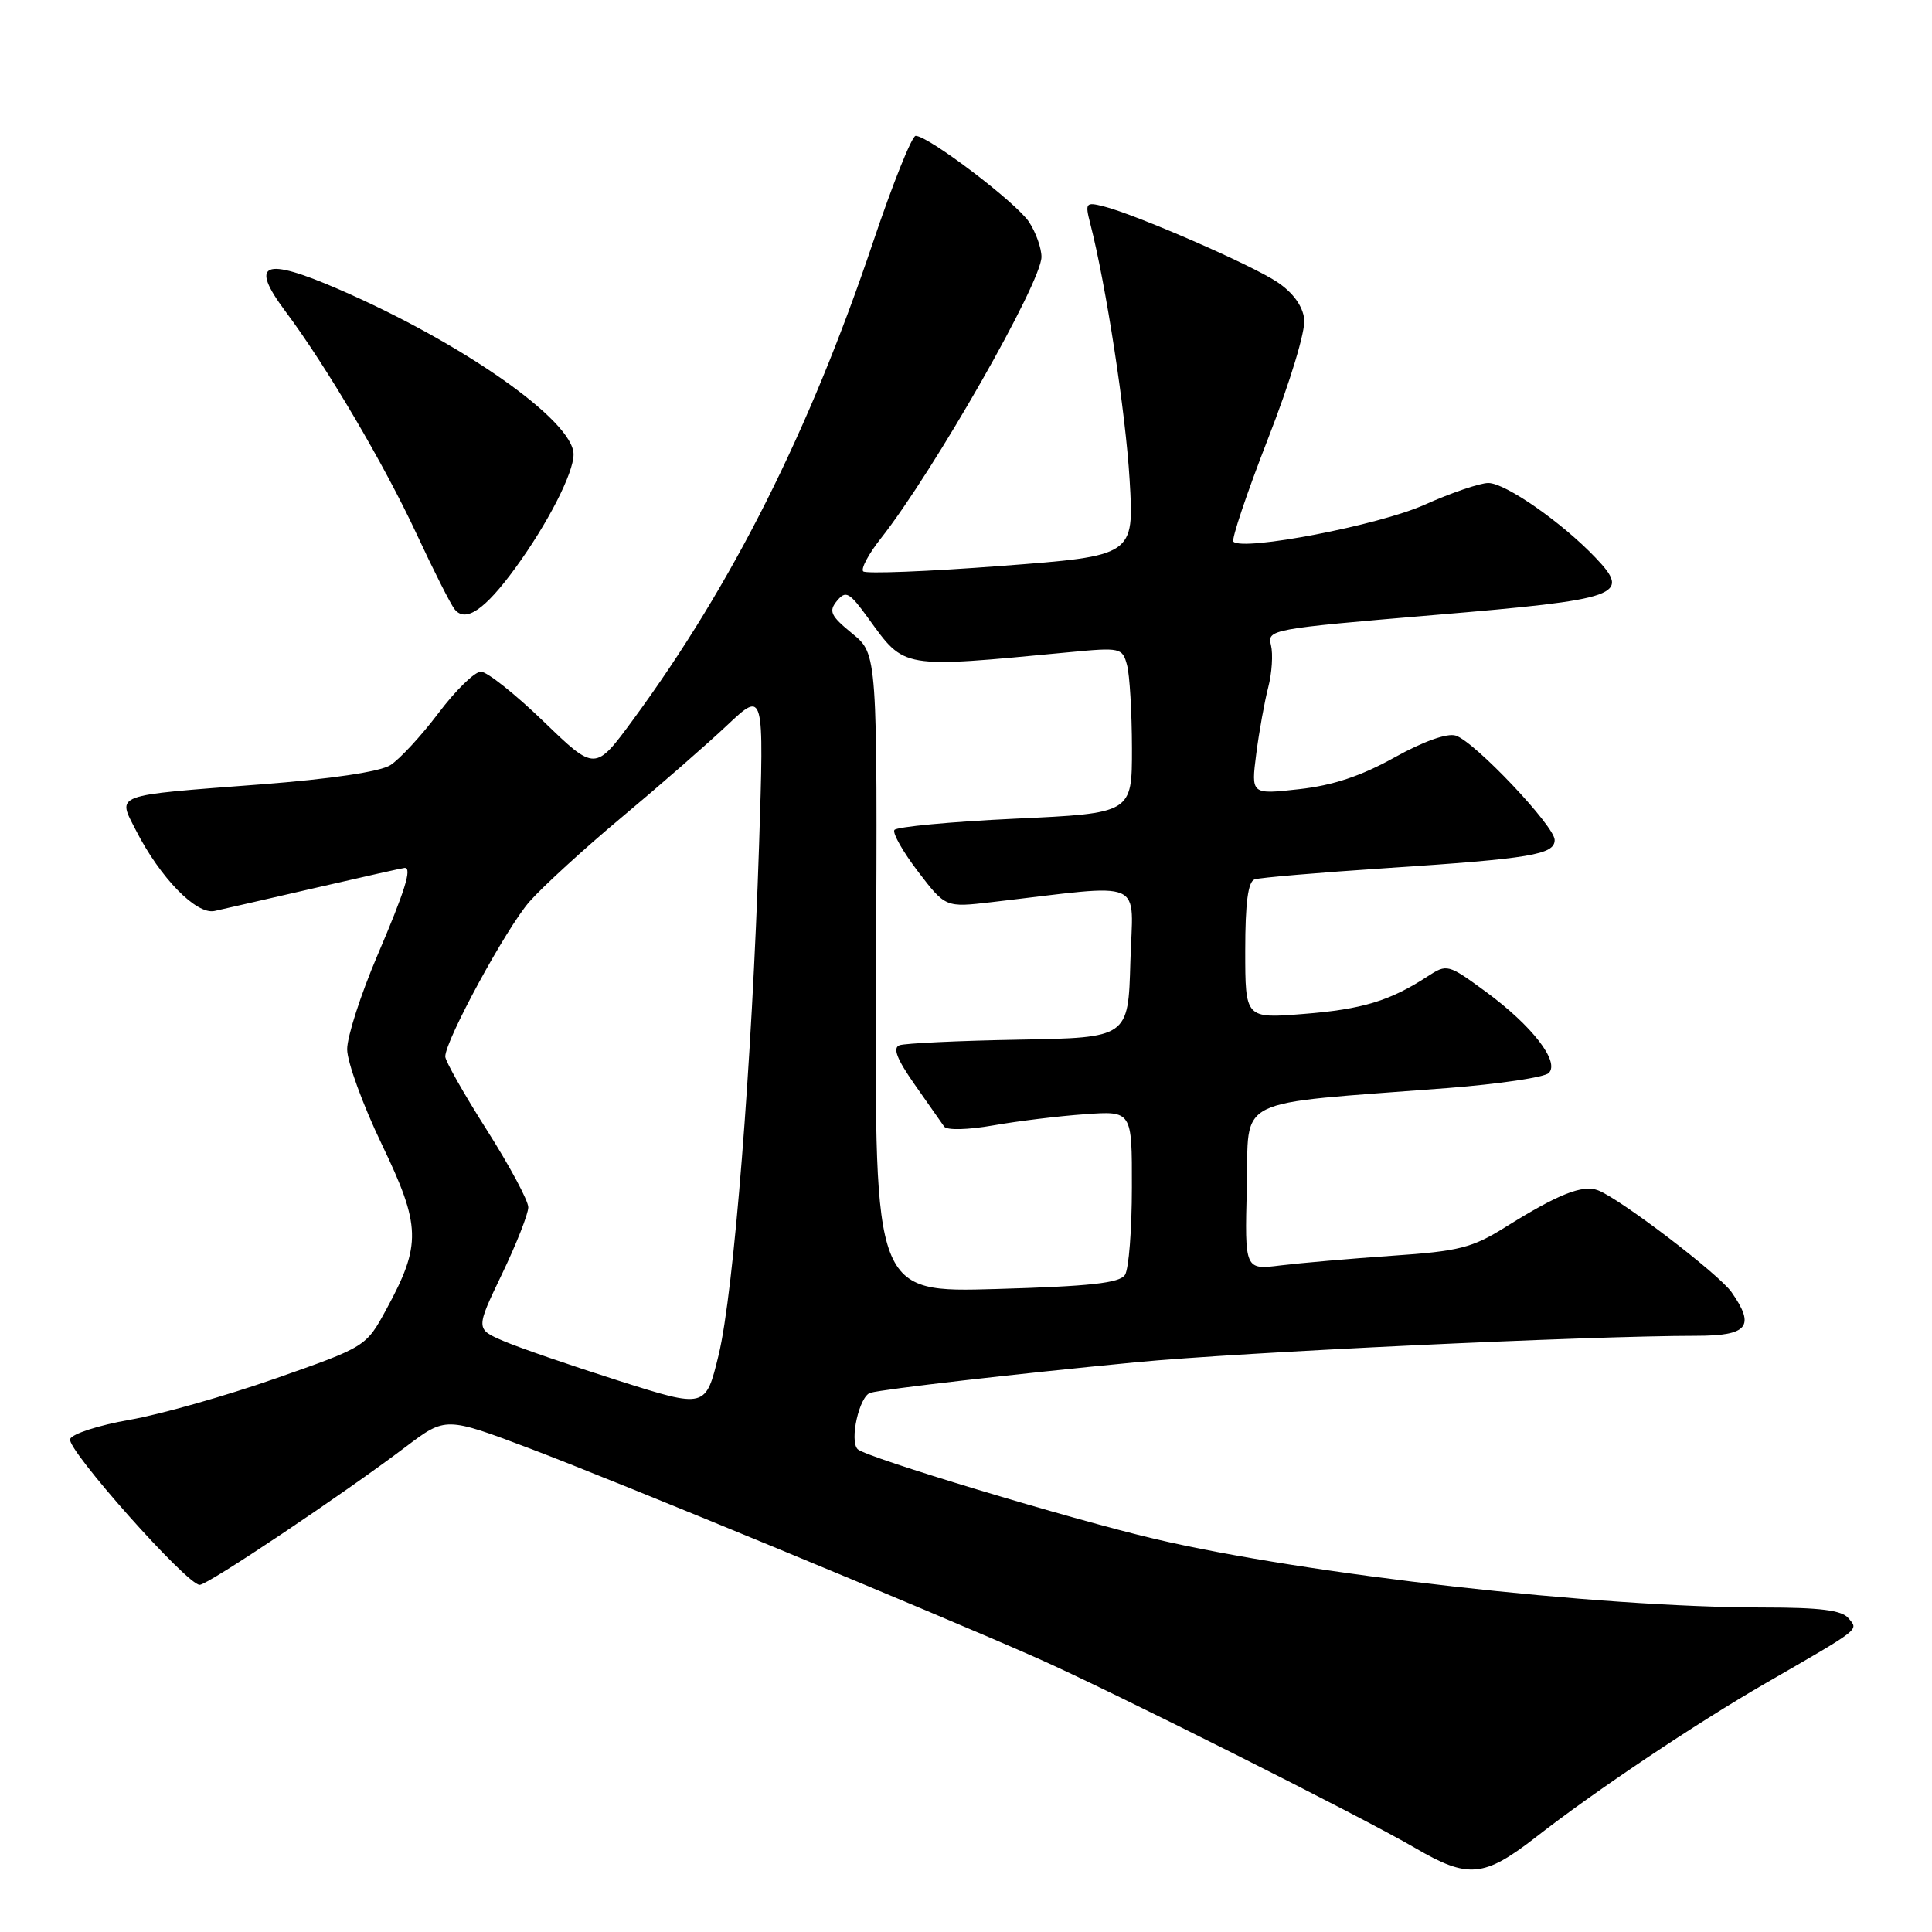 <?xml version="1.0" encoding="UTF-8" standalone="no"?>
<!DOCTYPE svg PUBLIC "-//W3C//DTD SVG 1.1//EN" "http://www.w3.org/Graphics/SVG/1.1/DTD/svg11.dtd" >
<svg xmlns="http://www.w3.org/2000/svg" xmlns:xlink="http://www.w3.org/1999/xlink" version="1.1" viewBox="0 0 256 256">
 <g >
 <path fill="currentColor"
d=" M 203.58 243.38 C 211.37 237.30 224.66 228.40 234.00 223.01 C 246.75 215.65 246.27 216.03 244.94 214.43 C 244.06 213.36 241.20 213.00 233.63 213.00 C 211.76 212.99 173.13 208.64 153.00 203.91 C 141.97 201.32 114.75 193.11 113.65 192.03 C 112.52 190.92 113.87 184.95 115.34 184.55 C 117.23 184.04 134.43 182.06 150.50 180.51 C 164.37 179.18 210.26 177.01 224.75 177.00 C 231.62 177.00 232.62 175.76 229.44 171.22 C 227.76 168.82 214.64 158.81 211.74 157.72 C 209.69 156.94 206.46 158.23 199.50 162.58 C 195.08 165.35 193.33 165.79 184.50 166.39 C 179.00 166.77 172.35 167.35 169.71 167.67 C 164.93 168.27 164.93 168.27 165.21 157.38 C 165.54 145.08 162.86 146.41 191.84 144.17 C 198.63 143.64 204.65 142.75 205.22 142.18 C 206.71 140.69 203.01 135.91 196.88 131.41 C 191.86 127.73 191.74 127.70 189.14 129.39 C 184.18 132.62 180.50 133.74 172.75 134.35 C 165.00 134.97 165.00 134.97 165.00 125.96 C 165.00 119.63 165.37 116.81 166.25 116.52 C 166.94 116.29 174.80 115.62 183.72 115.03 C 202.85 113.77 206.00 113.24 206.00 111.30 C 206.00 109.47 195.38 98.25 192.89 97.47 C 191.77 97.11 188.59 98.24 184.77 100.37 C 180.37 102.82 176.60 104.08 172.14 104.57 C 165.77 105.28 165.77 105.28 166.46 99.89 C 166.84 96.93 167.56 92.95 168.05 91.06 C 168.54 89.17 168.70 86.66 168.41 85.49 C 167.89 83.41 168.35 83.33 189.96 81.50 C 214.80 79.41 216.20 78.91 211.40 73.88 C 206.96 69.22 199.47 64.00 197.21 64.00 C 196.10 64.00 192.29 65.30 188.74 66.89 C 182.72 69.59 164.73 73.06 163.43 71.77 C 163.15 71.48 165.21 65.34 168.02 58.13 C 170.95 50.62 173.00 43.85 172.82 42.29 C 172.61 40.54 171.34 38.78 169.25 37.38 C 165.85 35.10 150.54 28.43 146.22 27.34 C 143.87 26.75 143.76 26.89 144.46 29.61 C 146.55 37.73 149.15 54.64 149.68 63.58 C 150.28 73.65 150.28 73.65 132.64 74.99 C 122.93 75.73 114.72 76.05 114.38 75.71 C 114.04 75.37 115.10 73.38 116.75 71.30 C 123.77 62.37 138.00 37.43 138.00 34.04 C 138.00 32.88 137.26 30.79 136.35 29.41 C 134.68 26.86 123.02 18.00 121.33 18.00 C 120.83 18.00 118.27 24.39 115.65 32.19 C 107.24 57.16 97.05 77.43 83.89 95.36 C 78.86 102.20 78.86 102.20 72.03 95.60 C 68.27 91.97 64.53 89.00 63.72 89.00 C 62.90 89.00 60.37 91.47 58.09 94.50 C 55.81 97.52 52.94 100.62 51.72 101.39 C 50.34 102.26 43.81 103.23 34.50 103.94 C 14.75 105.45 15.53 105.16 18.02 110.04 C 21.22 116.31 26.02 121.24 28.43 120.71 C 29.57 120.46 35.62 119.07 41.88 117.63 C 48.15 116.18 53.43 115.00 53.63 115.00 C 54.62 115.00 53.66 118.05 50.00 126.62 C 47.80 131.77 46.00 137.35 46.00 139.03 C 46.00 140.70 48.06 146.36 50.58 151.61 C 55.79 162.46 55.86 164.90 51.20 173.48 C 48.50 178.45 48.50 178.45 36.50 182.66 C 29.90 184.97 21.19 187.44 17.14 188.14 C 13.09 188.85 9.56 189.99 9.29 190.68 C 8.78 192.01 24.76 210.00 26.46 210.00 C 27.54 210.00 45.35 198.07 53.78 191.70 C 59.05 187.72 59.05 187.72 70.28 191.96 C 82.03 196.41 123.77 213.66 137.50 219.74 C 147.23 224.06 180.59 240.81 187.50 244.86 C 194.55 248.98 196.63 248.79 203.58 243.38 Z  M 68.28 75.27 C 72.58 69.37 76.00 62.69 76.00 60.21 C 76.00 55.77 61.31 45.45 44.84 38.31 C 34.92 34.01 33.01 34.81 37.81 41.24 C 43.22 48.47 50.92 61.55 55.19 70.73 C 57.43 75.56 59.70 80.05 60.24 80.73 C 61.68 82.55 64.24 80.81 68.28 75.27 Z  M 82.00 182.96 C 75.67 180.95 68.82 178.59 66.76 177.71 C 63.02 176.11 63.02 176.11 66.51 168.83 C 68.43 164.83 70.00 160.84 70.00 159.97 C 70.00 159.10 67.53 154.49 64.50 149.72 C 61.47 144.95 59.00 140.58 59.00 140.00 C 59.00 137.85 67.09 122.97 70.16 119.47 C 71.91 117.48 77.43 112.43 82.42 108.26 C 87.42 104.08 93.69 98.61 96.37 96.08 C 101.24 91.50 101.24 91.50 100.58 112.00 C 99.64 140.94 97.23 171.27 95.22 179.55 C 93.50 186.61 93.50 186.61 82.00 182.96 Z  M 116.08 128.96 C 116.26 86.66 116.26 86.66 112.92 83.94 C 110.05 81.59 109.77 80.99 110.91 79.61 C 112.08 78.20 112.55 78.46 115.08 81.96 C 119.94 88.66 119.30 88.55 141.60 86.43 C 148.49 85.77 148.72 85.83 149.34 88.13 C 149.69 89.43 149.98 94.38 149.99 99.13 C 150.00 107.76 150.00 107.76 134.49 108.48 C 125.97 108.88 118.77 109.56 118.51 109.98 C 118.25 110.41 119.66 112.89 121.66 115.51 C 125.29 120.25 125.29 120.25 131.39 119.54 C 152.22 117.12 150.10 116.21 149.78 127.44 C 149.50 137.50 149.50 137.50 135.00 137.76 C 127.03 137.90 119.91 138.24 119.19 138.50 C 118.26 138.84 118.84 140.33 121.19 143.69 C 123.01 146.28 124.77 148.80 125.11 149.28 C 125.45 149.78 128.27 149.71 131.61 149.12 C 134.85 148.55 140.31 147.88 143.75 147.64 C 150.00 147.19 150.00 147.19 149.98 157.34 C 149.98 162.93 149.57 168.14 149.07 168.92 C 148.38 170.01 144.49 170.44 132.03 170.80 C 115.89 171.27 115.89 171.27 116.08 128.96 Z "/>
</g>
</svg>